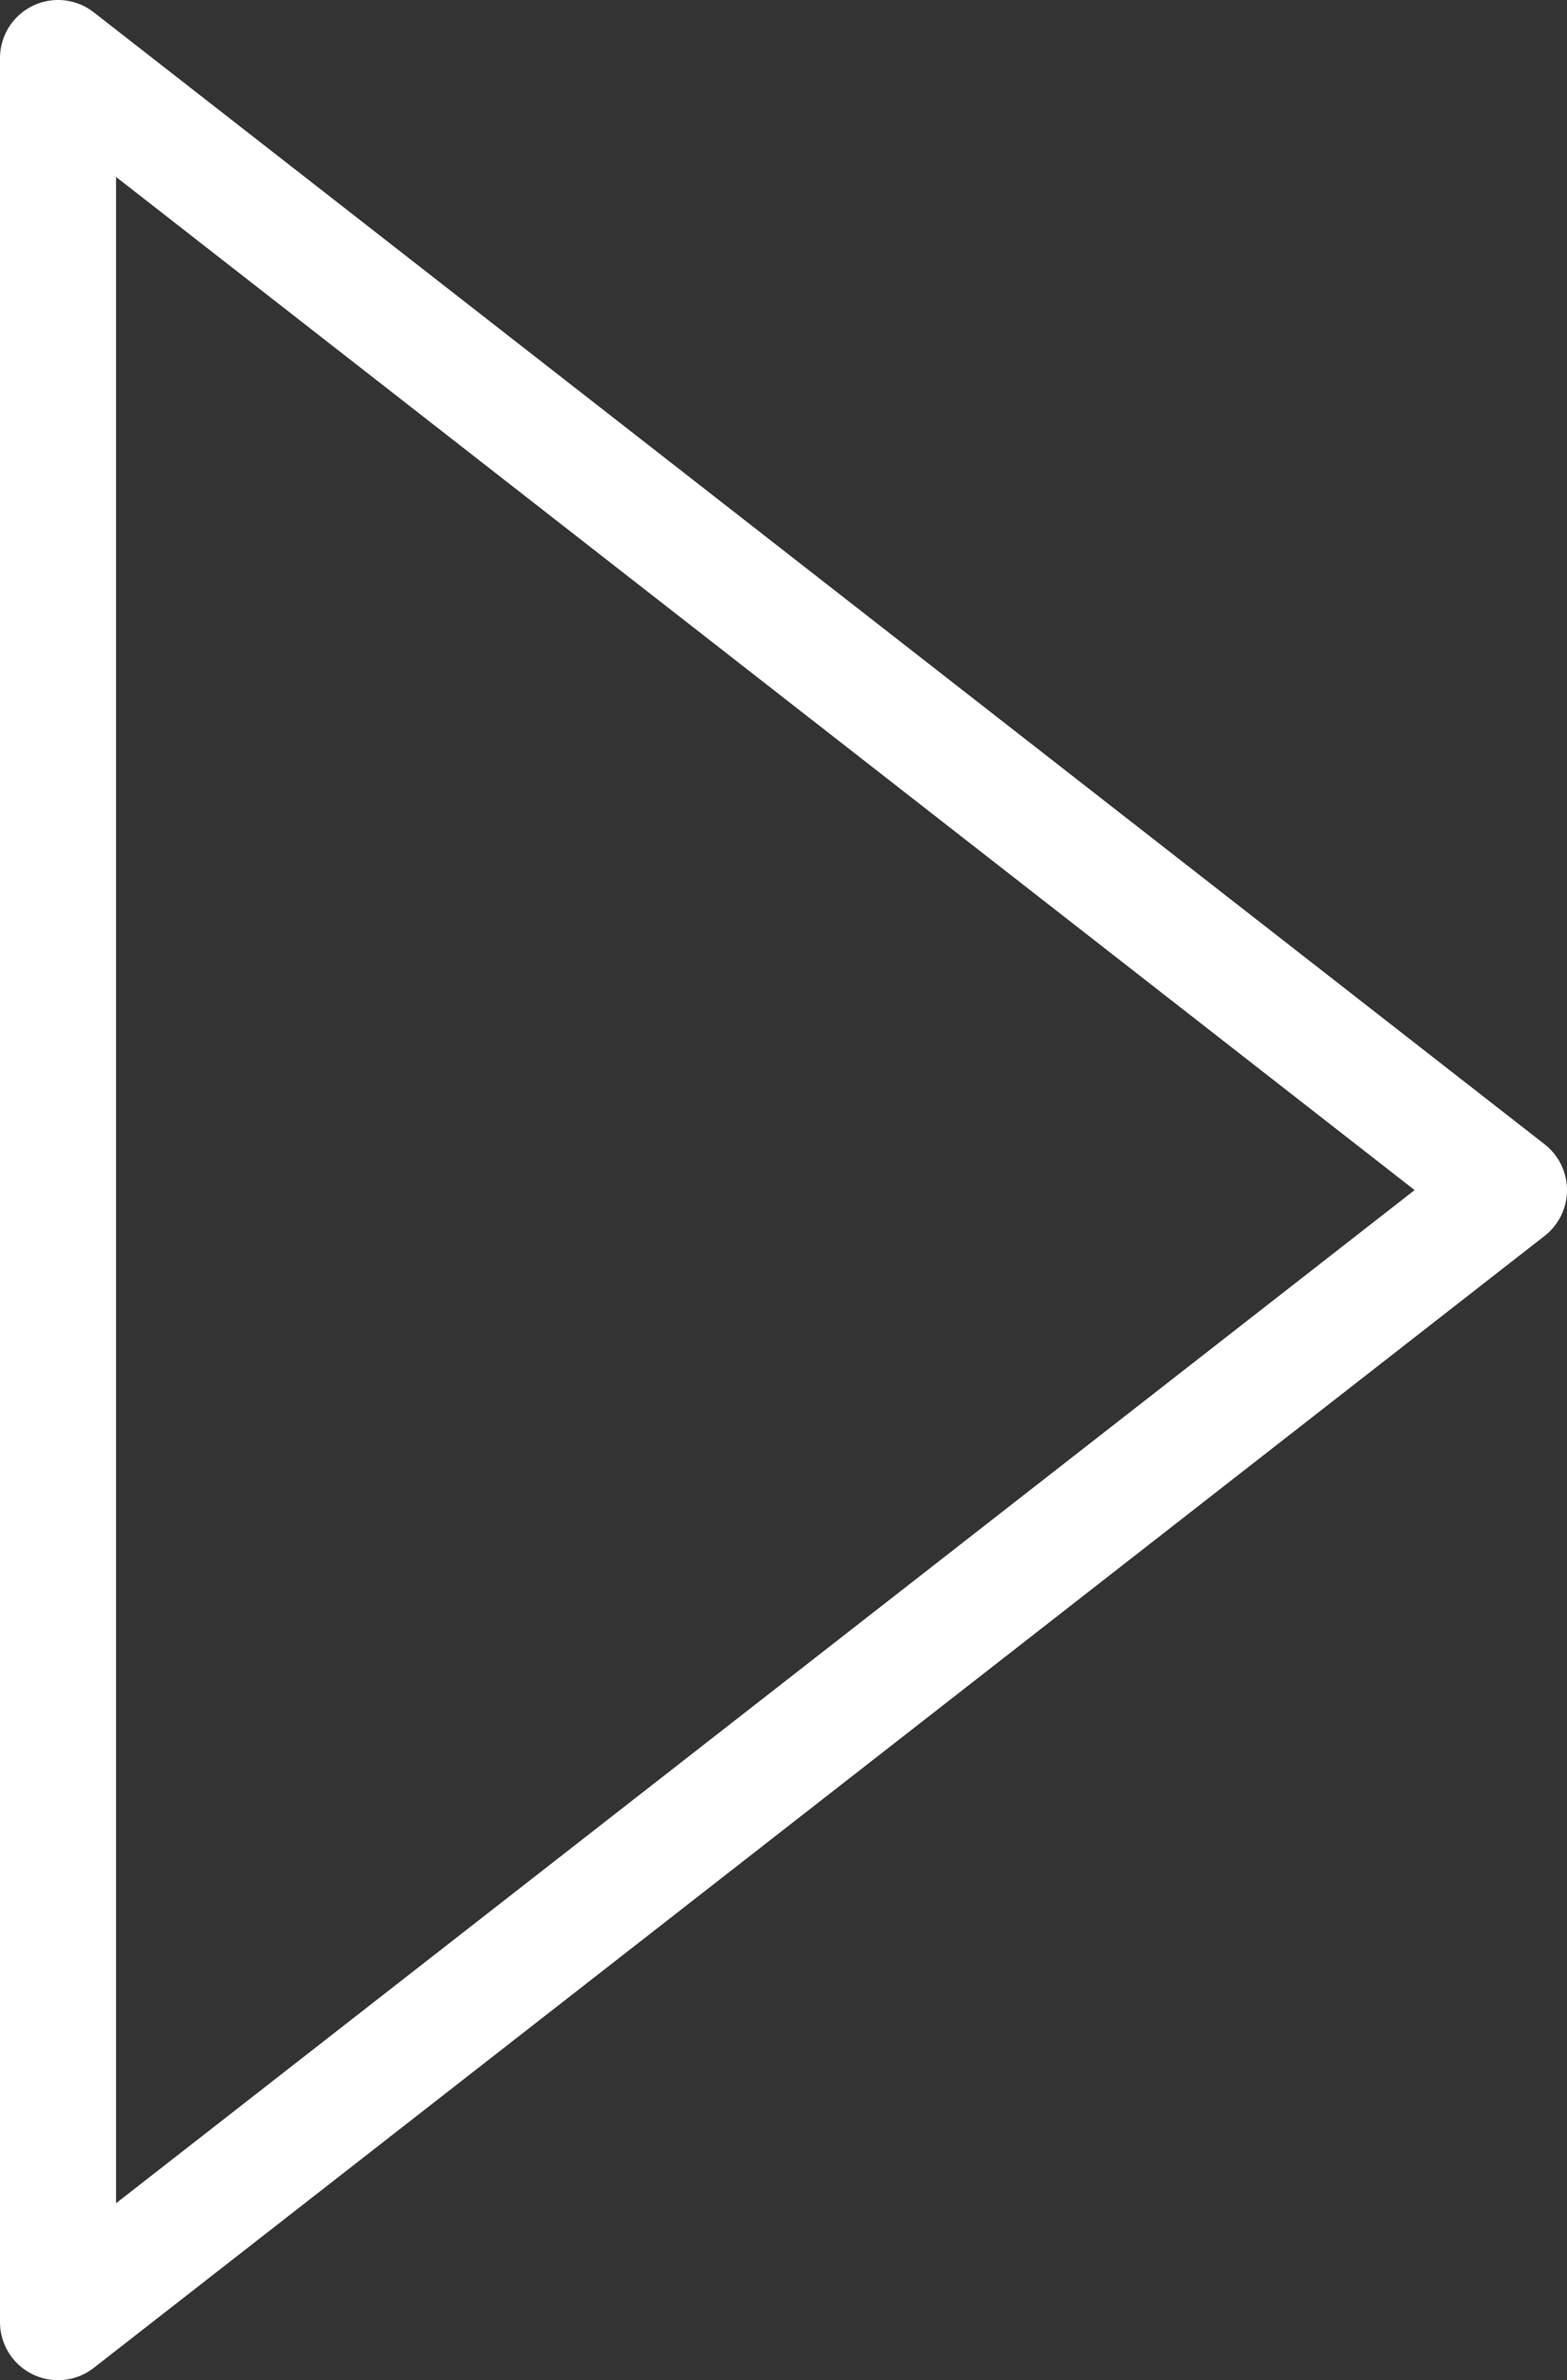 <?xml version="1.0" encoding="UTF-8"?>
<svg width="27px" height="41px" viewBox="0 0 27 41" version="1.1" xmlns="http://www.w3.org/2000/svg" xmlns:xlink="http://www.w3.org/1999/xlink">
    <rect x="0" y="0" width="27" height="41" fill="#333333" stroke="none"/>
    <!-- Generator: Sketch 63.1 (92452) - https://sketch.com -->
    <title>Path 3</title>
    <desc>Created with Sketch.</desc>
    <g id="Site" stroke="none" stroke-width="1" fill="none" fill-rule="evenodd" stroke-linejoin="round">
        <g id="Home" transform="translate(-707, -3256)" stroke="#FFFFFF" stroke-width="2">
            <g id="Group-8" transform="translate(168, 2974)">
                <polygon id="Path-3" points="540 283 540 322 555.69 309.762 565 302.5"></polygon>
            </g>
        </g>
    </g>
</svg>